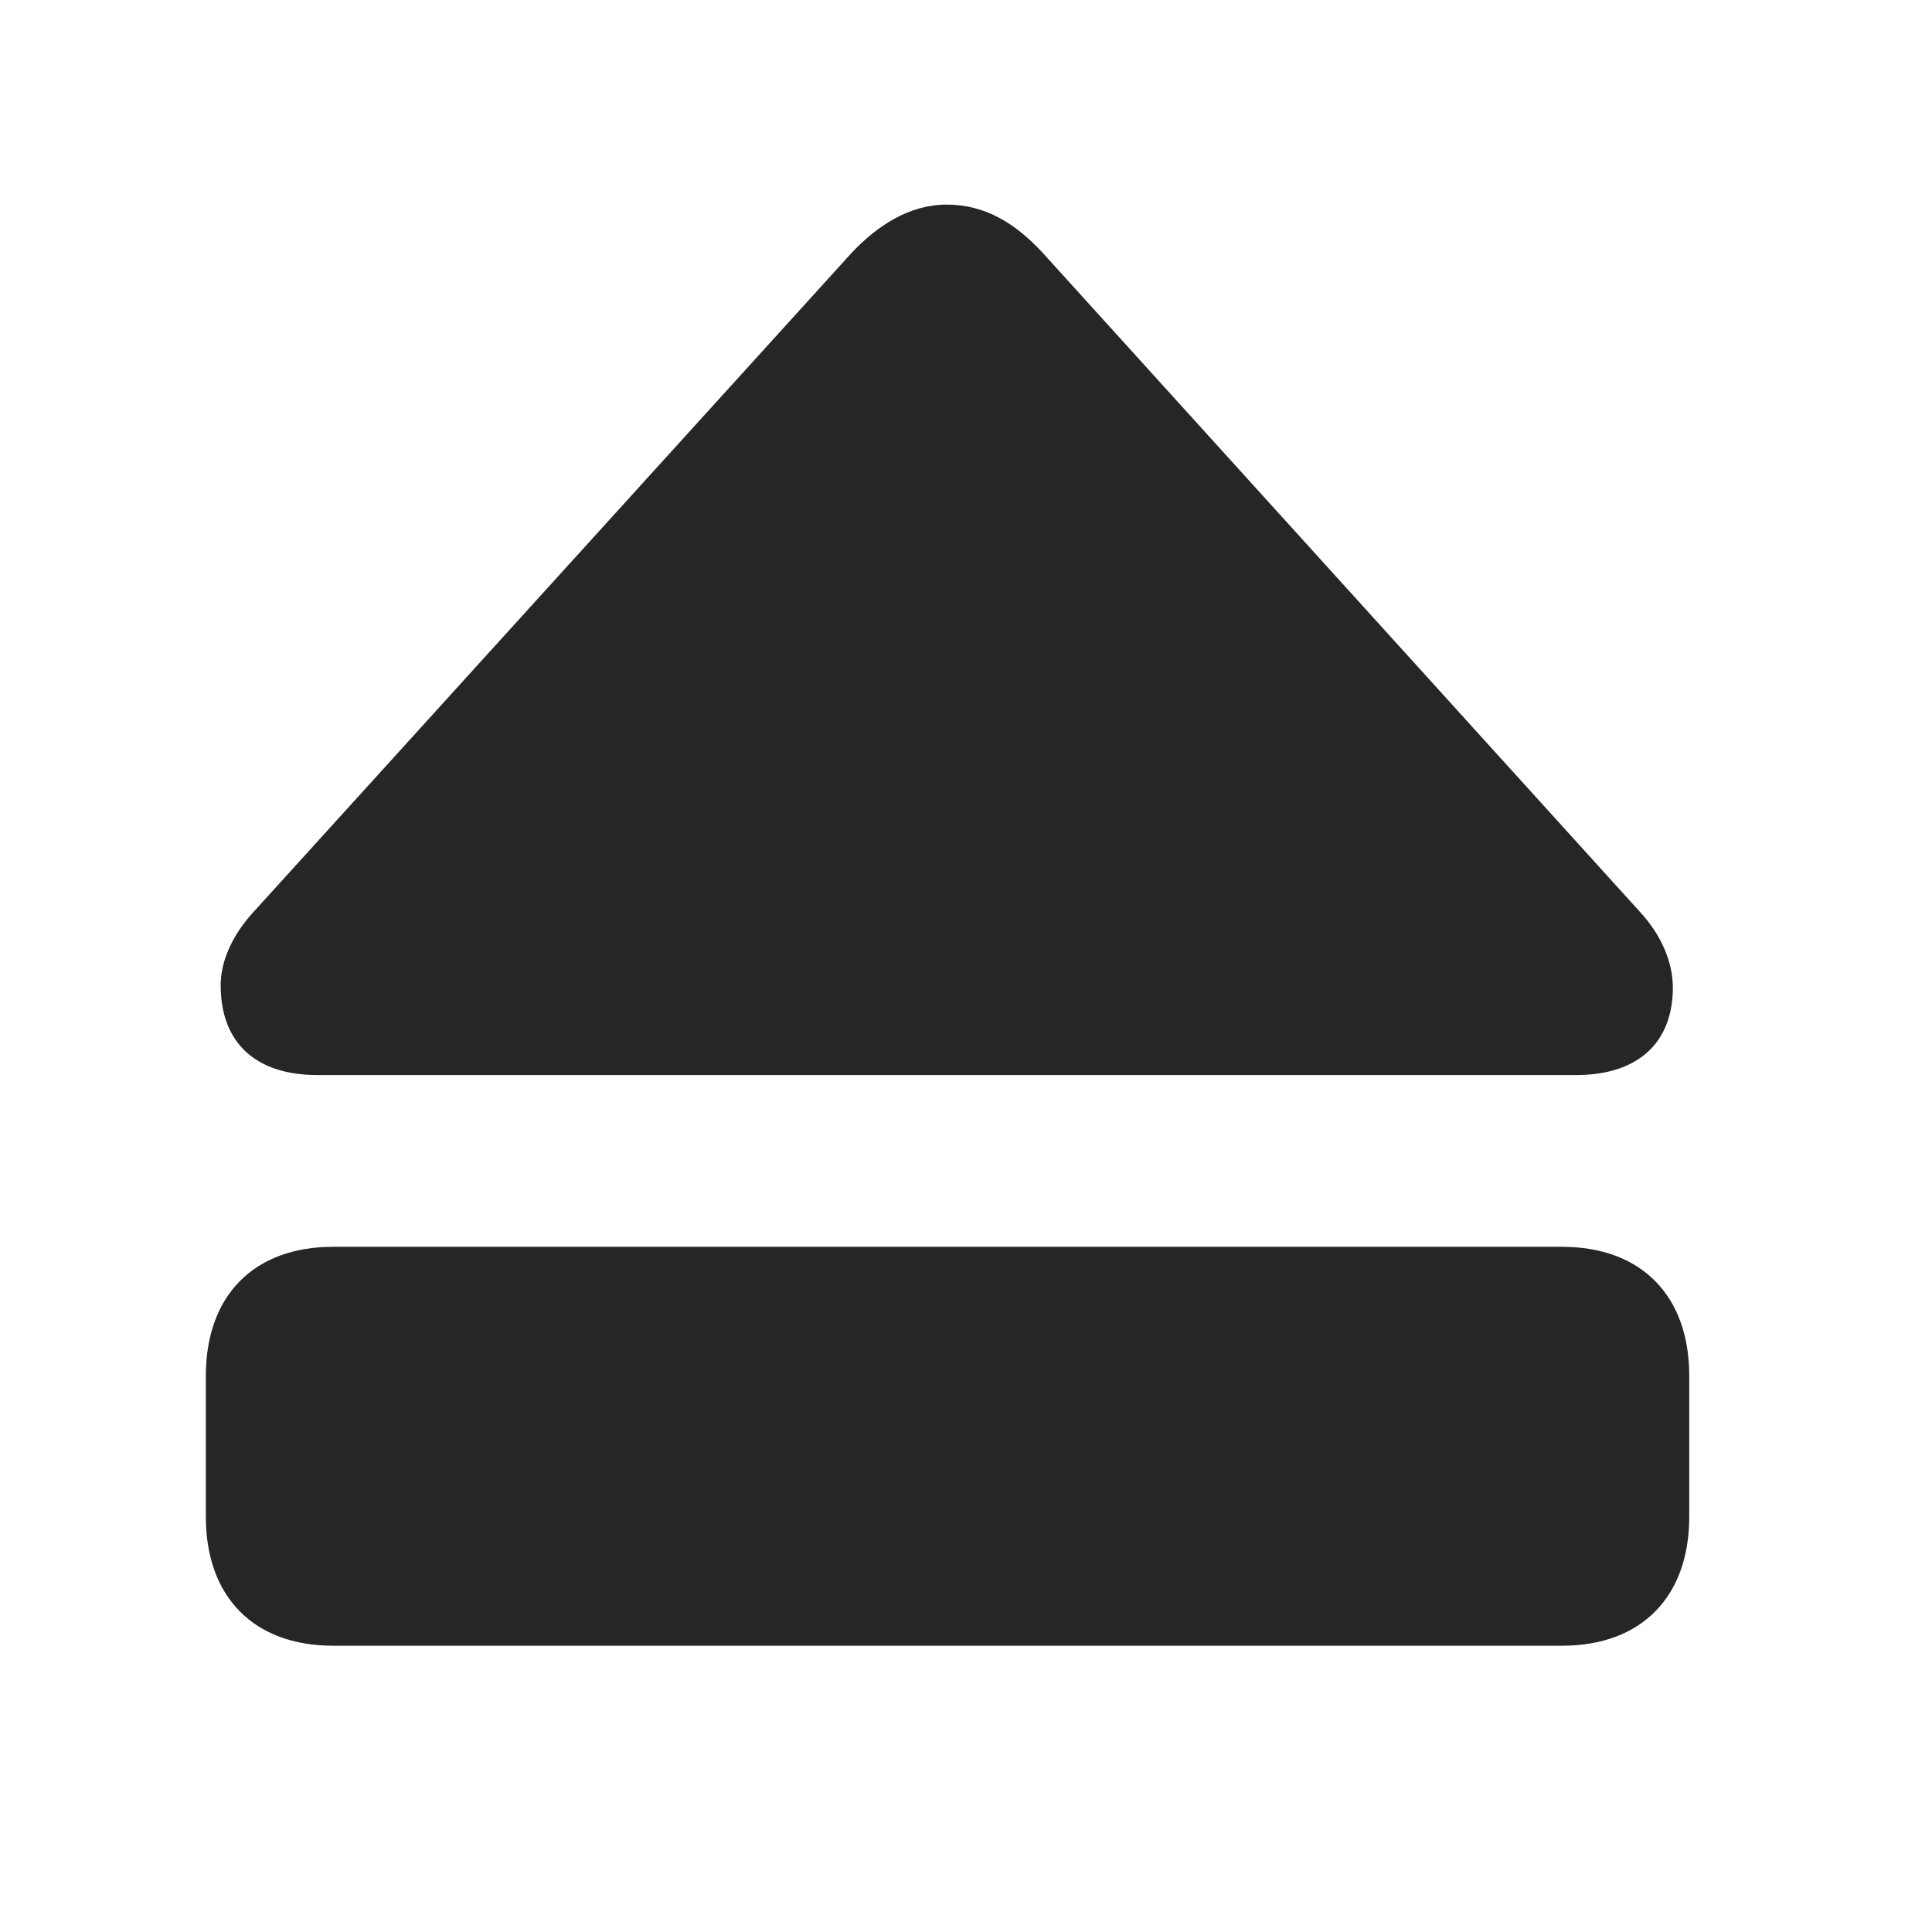 <svg width="29" height="29" viewBox="0 0 29 29" fill="currentColor" xmlns="http://www.w3.org/2000/svg">
<g clip-path="url(#clip0_2207_33558)">
<path d="M4.766 16.137H23.657C24.594 16.137 25.11 15.645 25.11 14.824C25.11 14.438 24.934 14.028 24.606 13.676L15.653 3.797C15.254 3.364 14.797 3.071 14.211 3.071C13.649 3.071 13.168 3.387 12.782 3.797L3.817 13.676C3.489 14.028 3.301 14.438 3.313 14.824C3.325 15.645 3.829 16.137 4.766 16.137ZM5 24.703H23.446C24.641 24.703 25.356 23.965 25.356 22.77V20.649C25.356 19.453 24.641 18.715 23.446 18.715H5C3.805 18.715 3.09 19.453 3.09 20.649V22.77C3.09 23.965 3.805 24.703 5 24.703Z" fill="currentColor" fill-opacity="0.85"/>
</g>
<defs>
<clipPath id="clip0_2207_33558">
<rect width="22.266" height="21.645" fill="currentColor" transform="translate(3.09 3.059)"/>
</clipPath>
</defs>
</svg>
